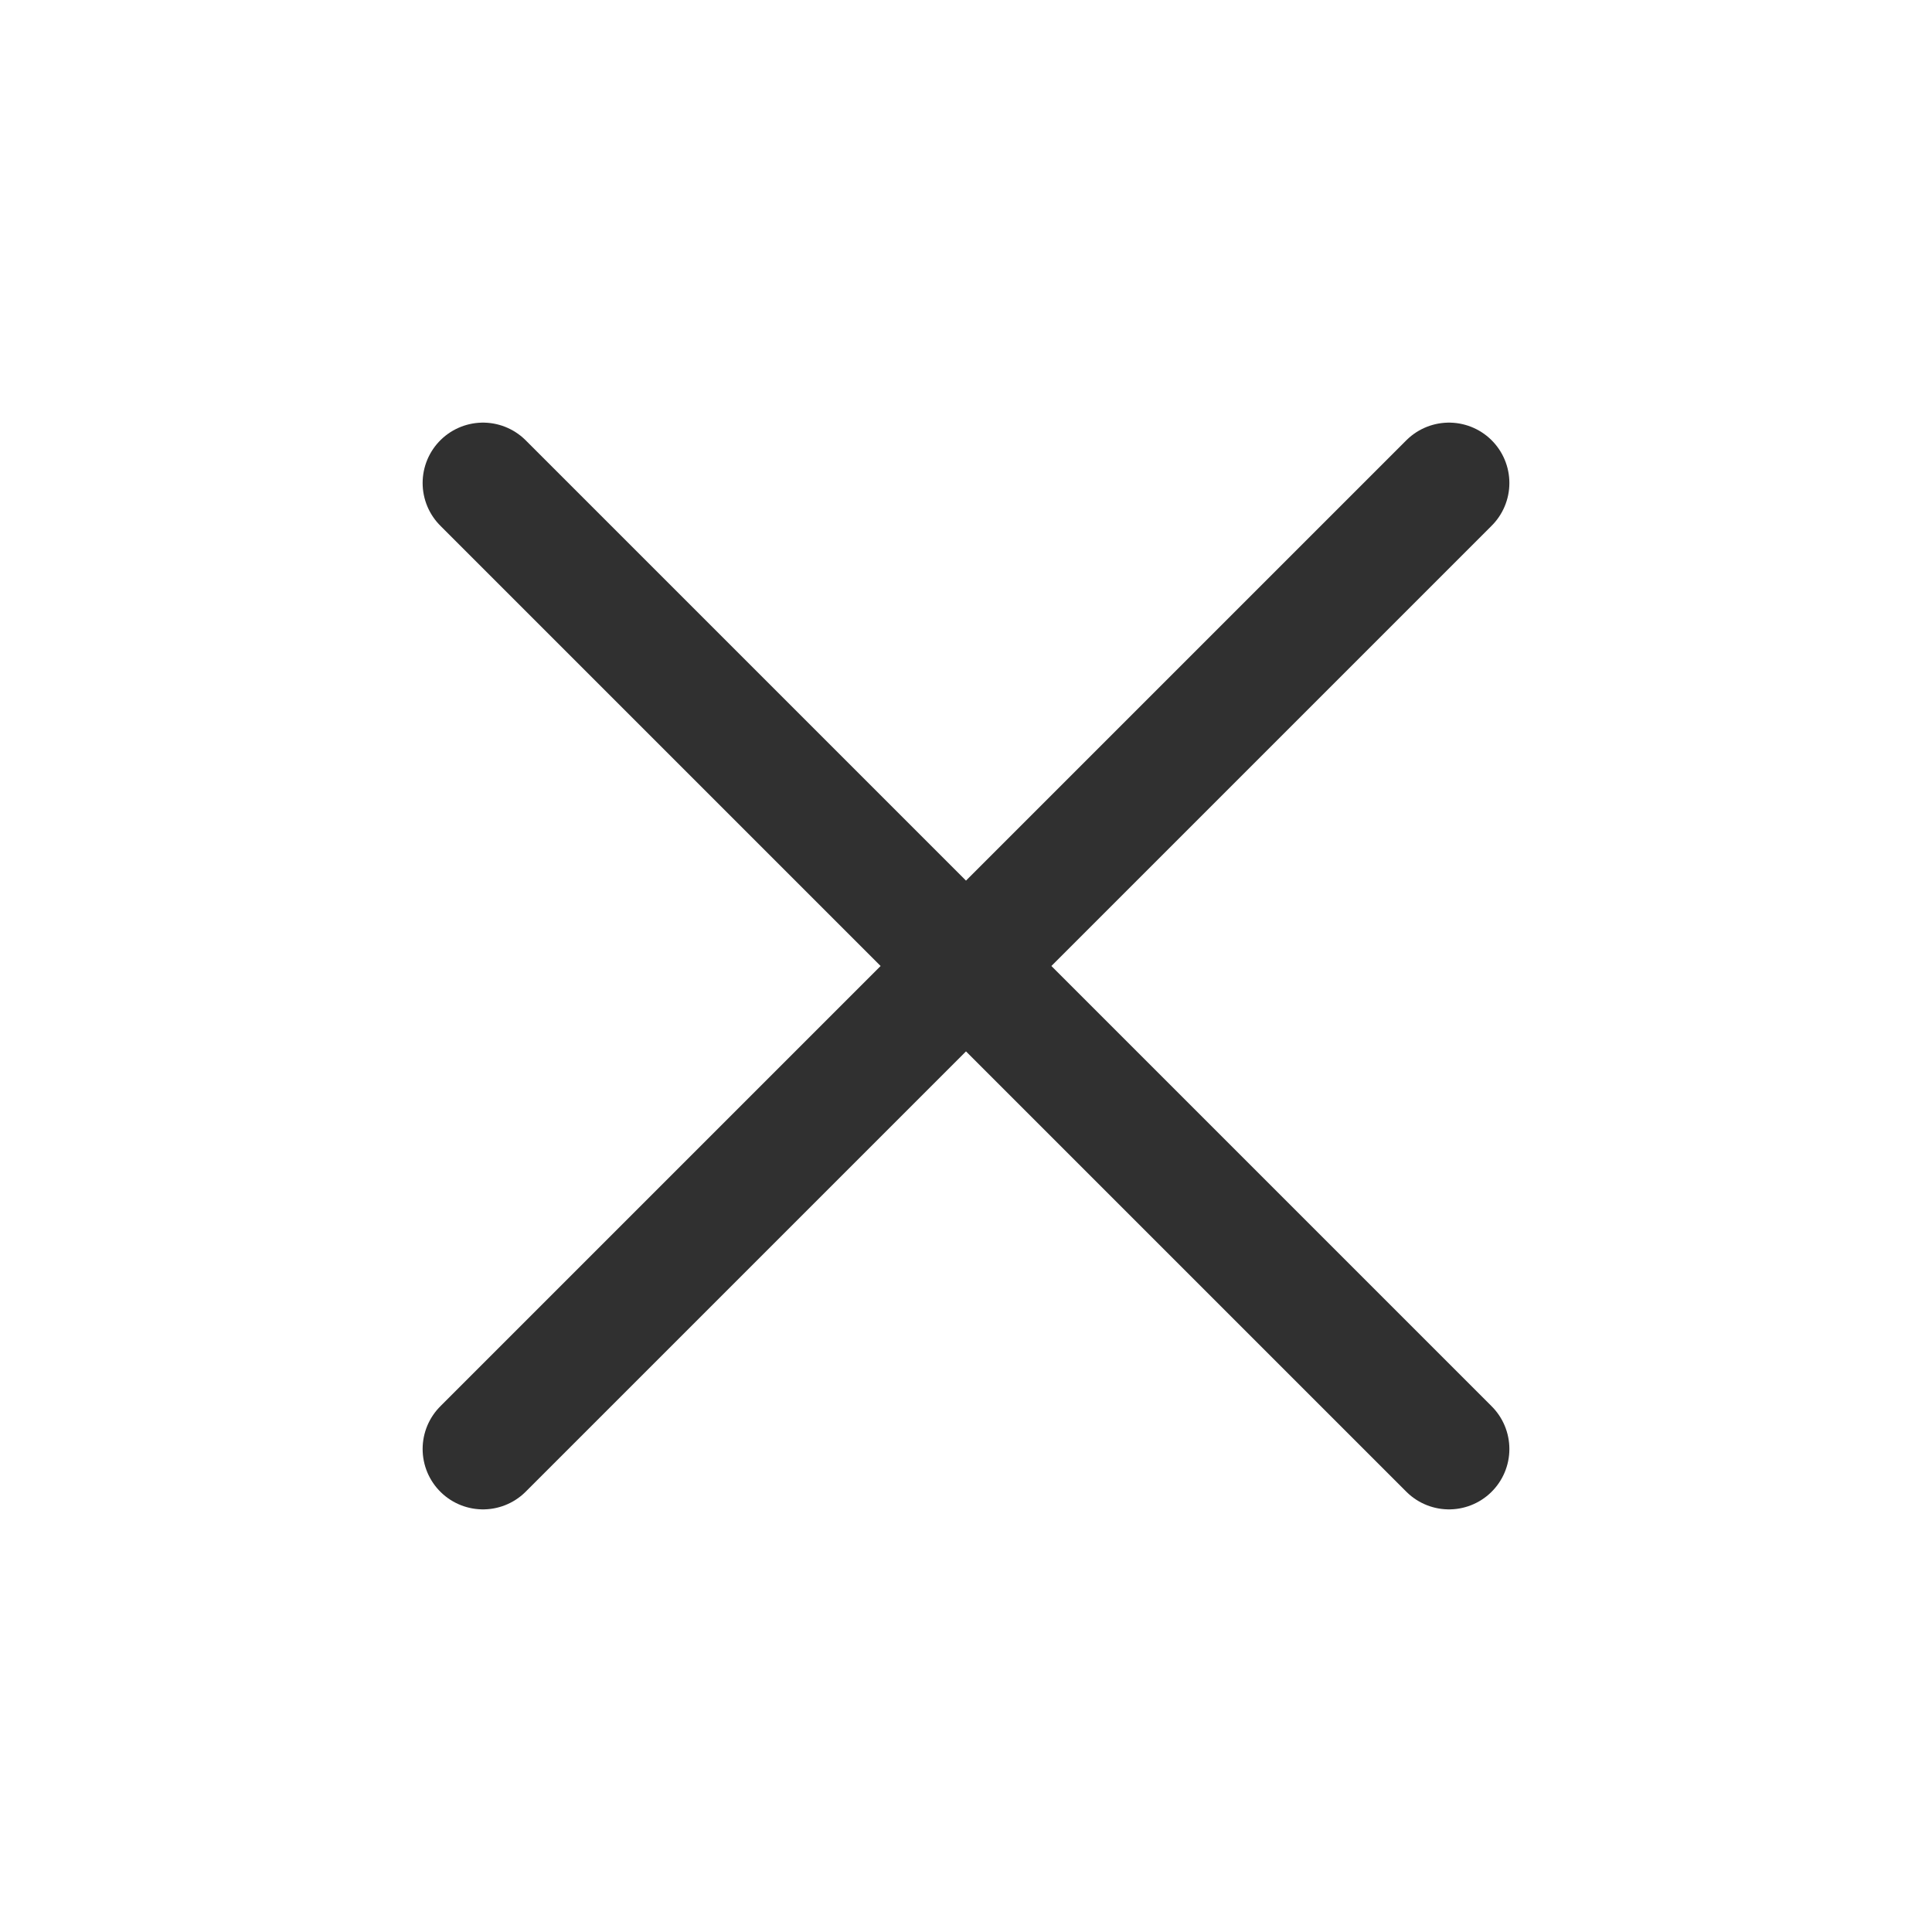 <svg width="24" height="24" viewBox="0 0 24 24" fill="none" xmlns="http://www.w3.org/2000/svg">
<path d="M18 6L6 18M6 6L18 18" stroke="#303030" stroke-width="1.5" stroke-linecap="round" stroke-linejoin="round"/>
</svg>
